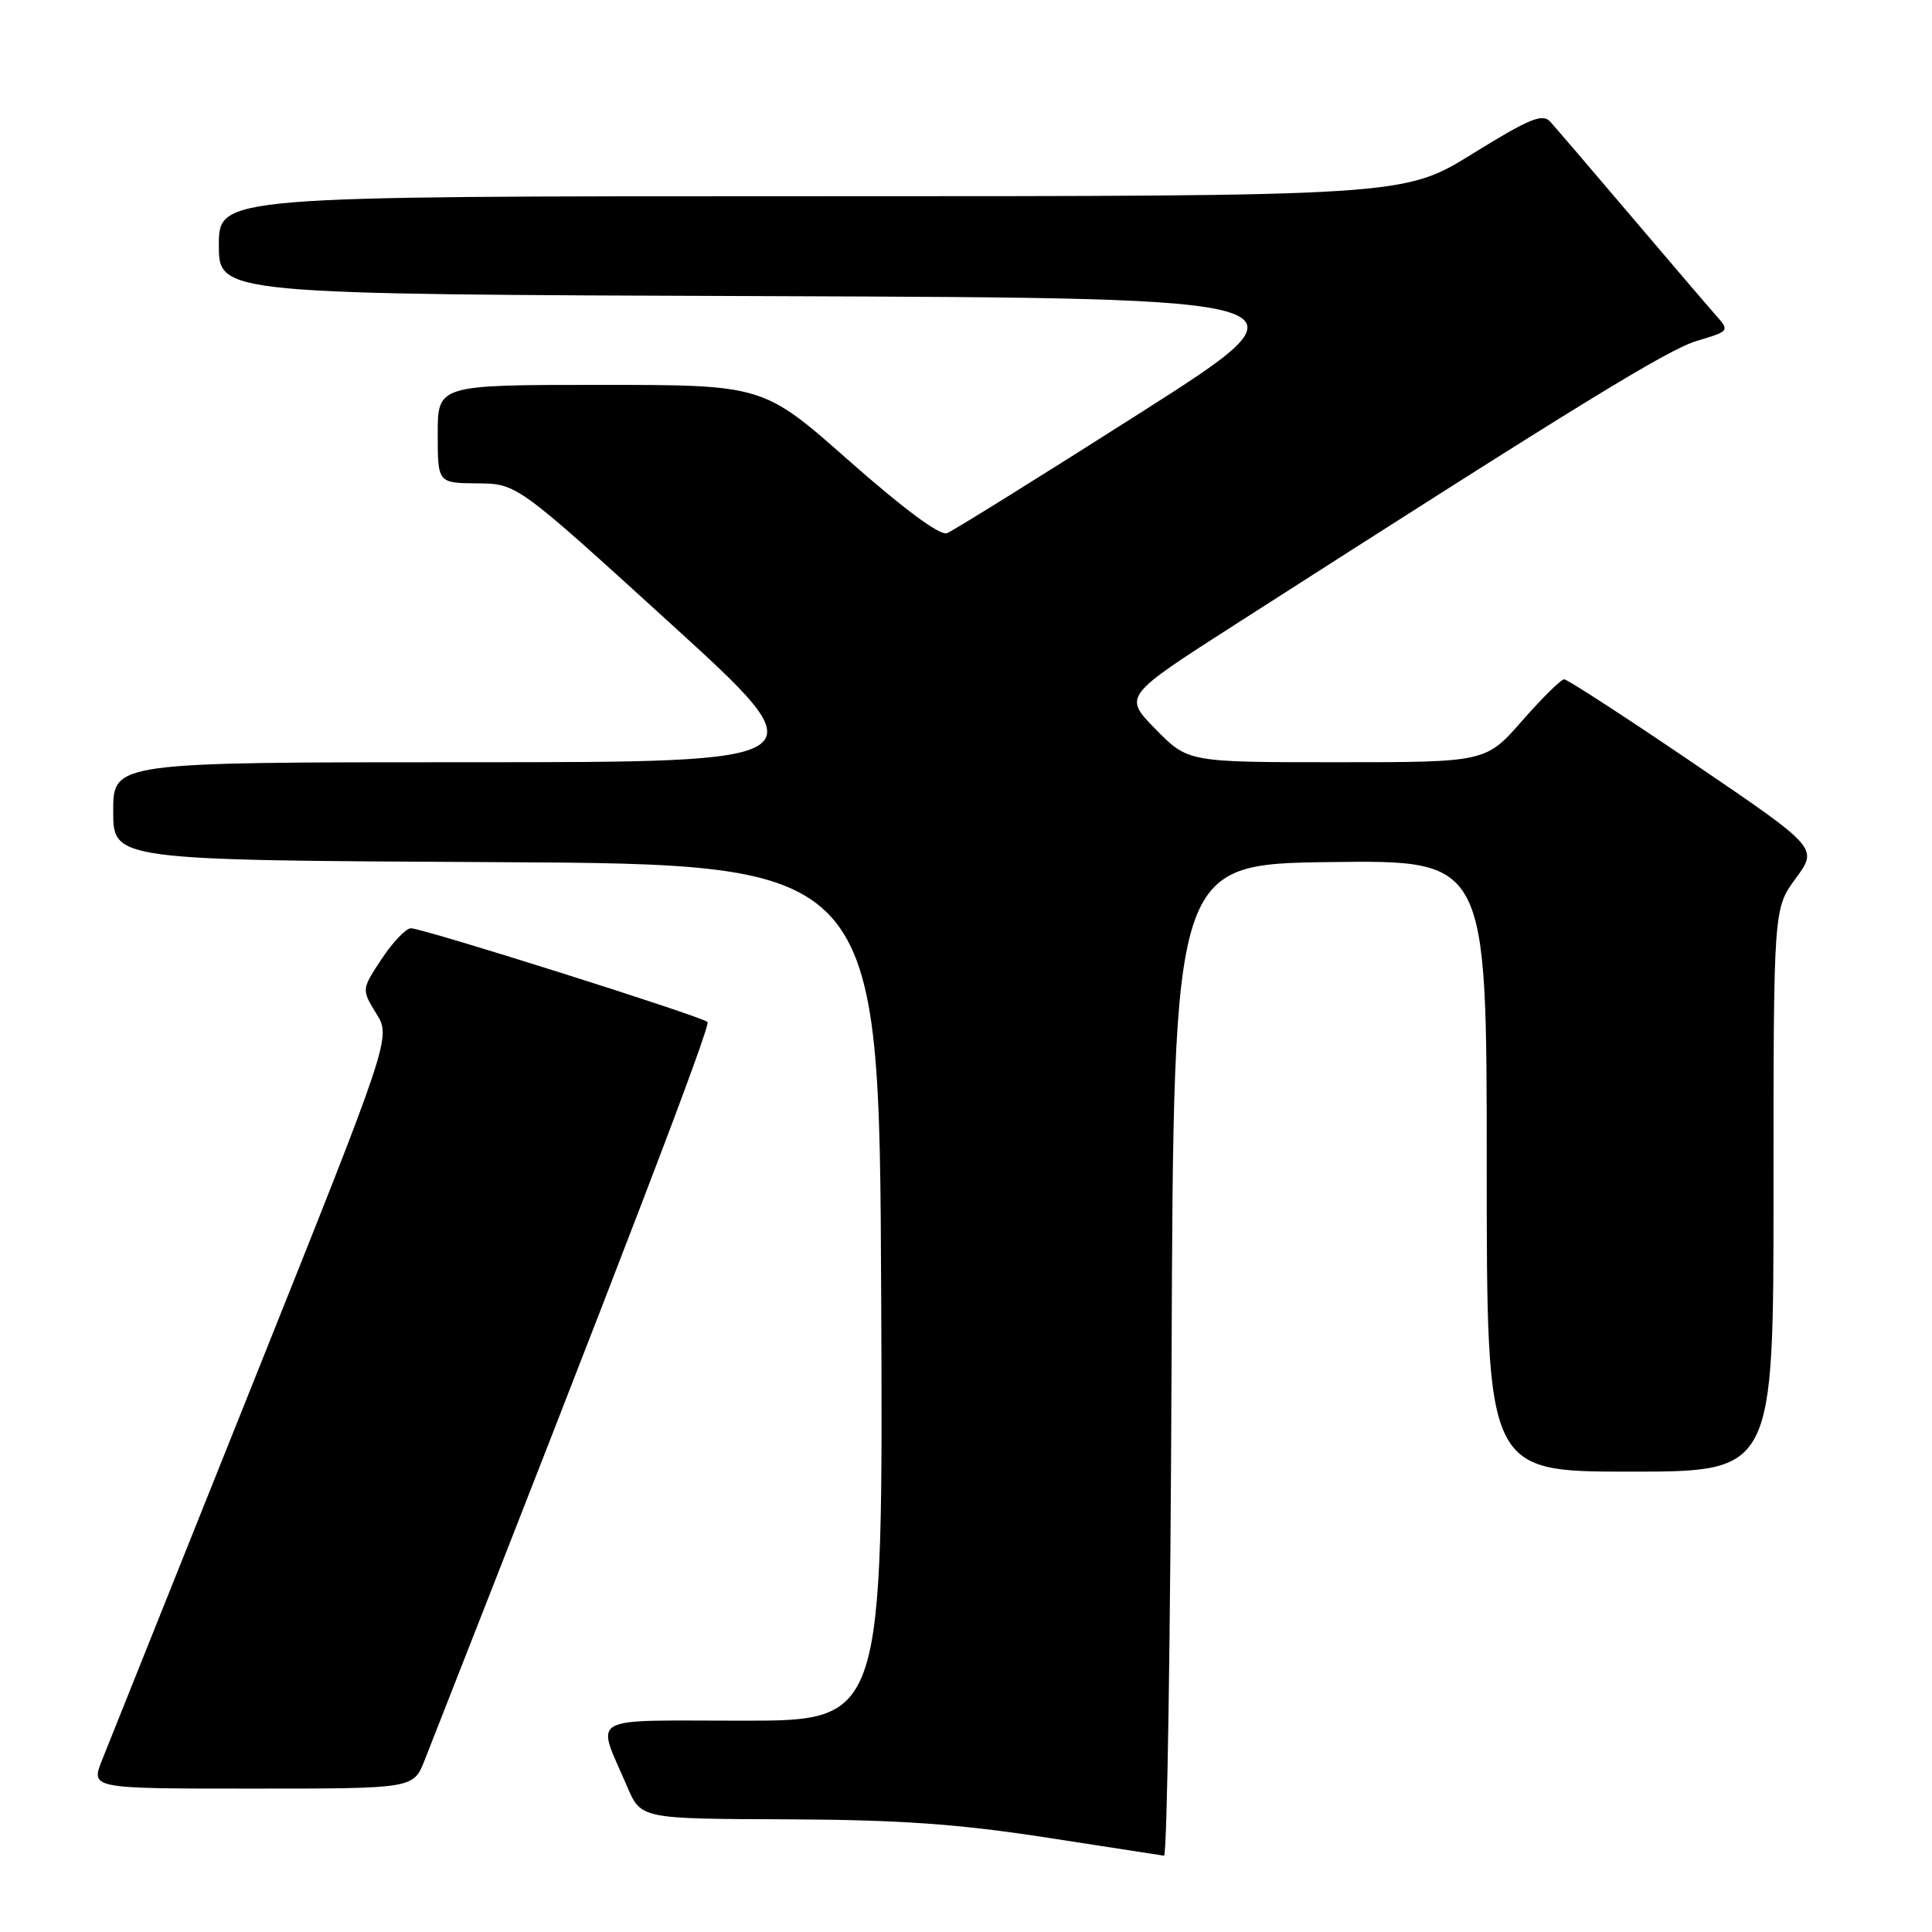 <?xml version="1.0" encoding="UTF-8" standalone="no"?>
<!DOCTYPE svg PUBLIC "-//W3C//DTD SVG 1.1//EN" "http://www.w3.org/Graphics/SVG/1.1/DTD/svg11.dtd" >
<svg xmlns="http://www.w3.org/2000/svg" xmlns:xlink="http://www.w3.org/1999/xlink" version="1.1" viewBox="0 0 256 256">
 <g >
 <path fill="currentColor"
d=" M 155.24 180.25 C 155.50 114.50 155.50 114.50 176.25 114.23 C 197.00 113.96 197.00 113.96 197.00 154.48 C 197.00 195.00 197.00 195.00 216.00 195.00 C 235.00 195.00 235.00 195.00 235.00 157.70 C 235.00 120.39 235.00 120.39 237.95 116.38 C 240.91 112.36 240.91 112.36 224.46 101.18 C 215.41 95.03 207.67 90.01 207.26 90.01 C 206.84 90.02 204.33 92.49 201.69 95.51 C 196.87 101.00 196.87 101.00 177.15 101.00 C 157.42 101.00 157.42 101.00 153.13 96.63 C 148.84 92.26 148.84 92.26 163.67 82.75 C 209.32 53.48 220.95 46.33 224.87 45.16 C 229.21 43.86 229.21 43.86 227.28 41.68 C 226.22 40.48 221.15 34.55 216.01 28.50 C 210.87 22.45 206.10 16.88 205.42 16.13 C 204.40 14.99 202.67 15.70 195.11 20.38 C 186.02 26.00 186.02 26.00 107.51 26.00 C 29.00 26.00 29.00 26.00 29.00 32.49 C 29.00 38.99 29.00 38.99 102.00 39.24 C 174.99 39.50 174.99 39.50 150.97 54.79 C 137.76 63.20 126.28 70.34 125.48 70.65 C 124.55 71.00 119.78 67.47 112.57 61.11 C 101.13 51.00 101.13 51.00 79.57 51.00 C 58.00 51.00 58.00 51.00 58.00 57.50 C 58.00 64.00 58.00 64.00 63.25 64.05 C 68.50 64.09 68.50 64.09 88.77 82.55 C 109.04 101.00 109.04 101.00 62.02 101.00 C 15.00 101.00 15.00 101.00 15.00 107.49 C 15.00 113.98 15.00 113.98 65.75 114.24 C 116.50 114.50 116.50 114.50 116.76 171.25 C 117.02 228.00 117.02 228.00 98.44 228.00 C 77.40 228.00 78.98 227.10 83.11 236.75 C 84.93 241.00 84.93 241.00 104.21 241.07 C 119.08 241.13 126.94 241.68 138.50 243.46 C 146.75 244.73 153.83 245.82 154.24 245.89 C 154.65 245.95 155.10 216.41 155.24 180.25 Z  M 56.26 233.25 C 82.40 166.75 94.22 135.89 93.75 135.42 C 93.01 134.68 56.05 123.00 54.45 123.00 C 53.80 123.00 52.06 124.82 50.58 127.05 C 47.90 131.11 47.90 131.11 49.86 134.30 C 51.83 137.50 51.83 137.50 33.42 183.50 C 23.29 208.80 14.33 231.19 13.51 233.25 C 12.02 237.00 12.02 237.00 33.40 237.00 C 54.78 237.00 54.78 237.00 56.26 233.25 Z "/>
</g>
</svg>